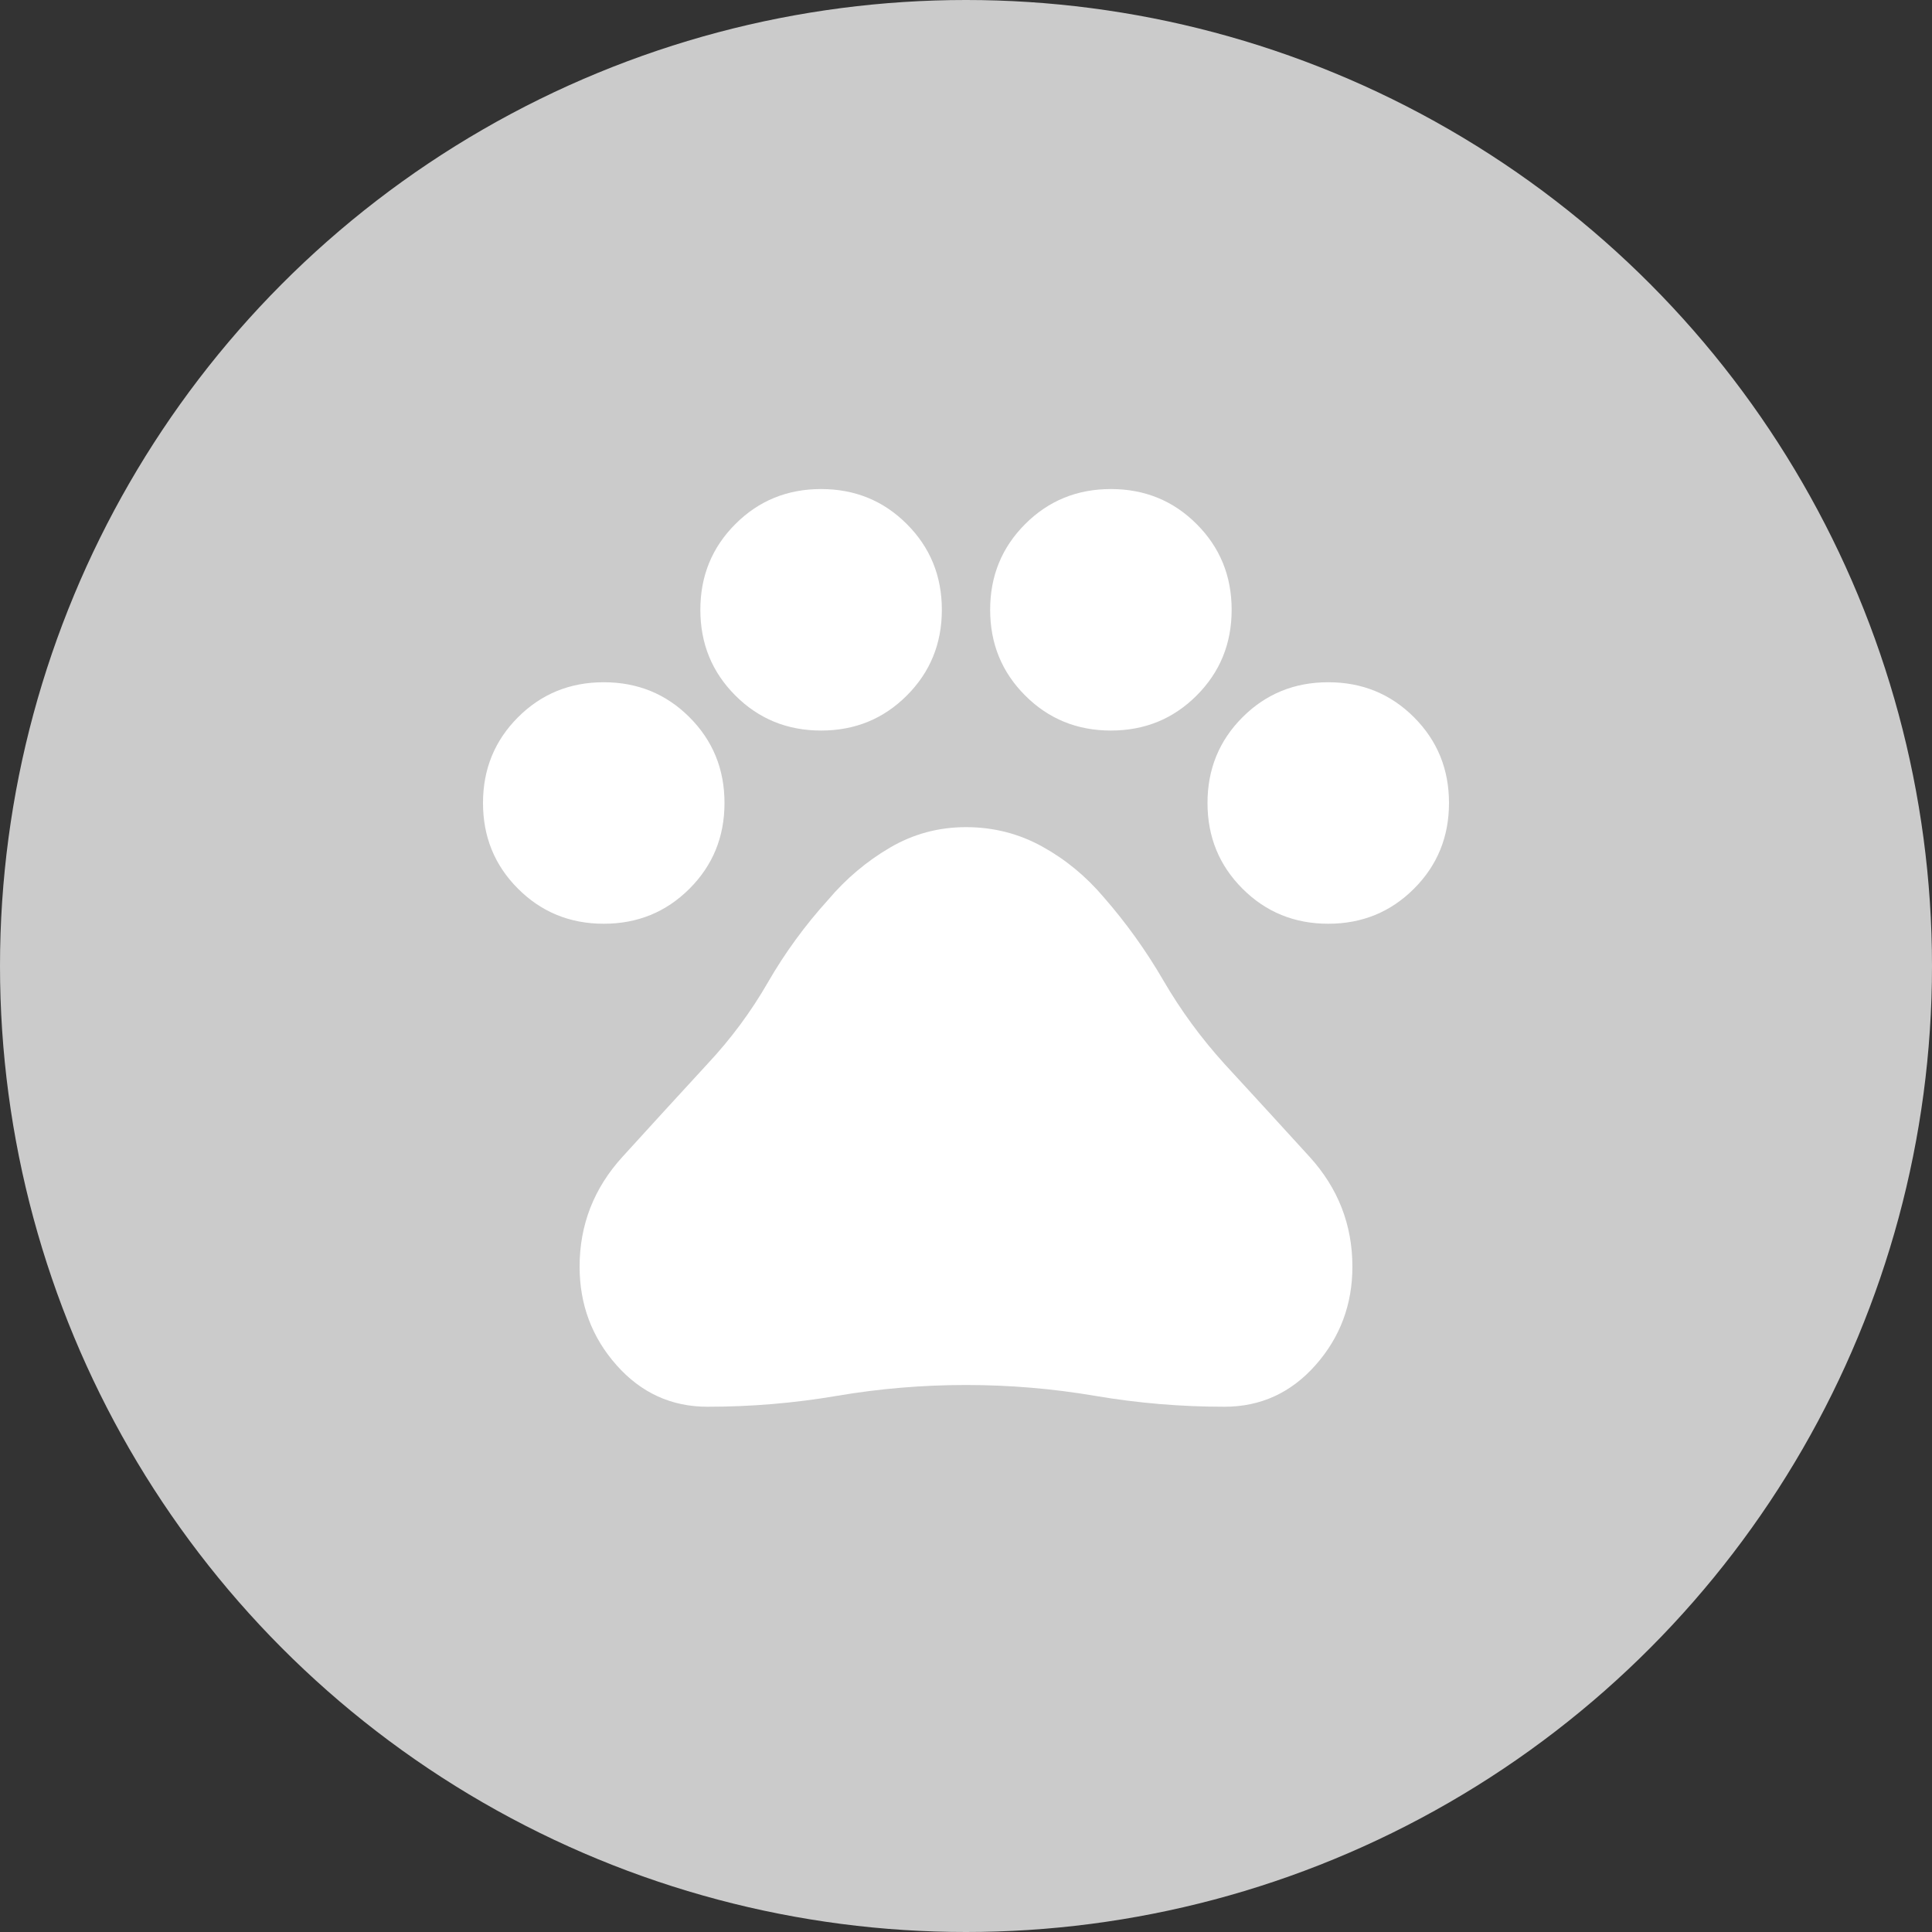 <svg width="54" height="54" viewBox="0 0 54 54" fill="none" xmlns="http://www.w3.org/2000/svg">
<rect x="0" y="0" width="54" height="54" fill="#333333" stroke="none"/>
<circle cx="27" cy="27" r="27" fill="#CBCBCB"/>
<mask id="mask0_402_1357" style="mask-type:alpha" maskUnits="userSpaceOnUse" x="10" y="9" width="34" height="33">
<rect x="10.8" y="9.45" width="32.4" height="32.4" fill="#D9D9D9"/>
</mask>
<g mask="url(#mask0_402_1357)">
<path d="M16.875 25.819C15.93 25.819 15.131 25.492 14.479 24.84C13.826 24.188 13.5 23.389 13.5 22.444C13.5 21.499 13.826 20.7 14.479 20.047C15.131 19.395 15.93 19.069 16.875 19.069C17.82 19.069 18.619 19.395 19.271 20.047C19.924 20.7 20.25 21.499 20.25 22.444C20.25 23.389 19.924 24.188 19.271 24.84C18.619 25.492 17.82 25.819 16.875 25.819ZM22.95 20.419C22.005 20.419 21.206 20.093 20.554 19.44C19.901 18.788 19.575 17.989 19.575 17.044C19.575 16.099 19.901 15.3 20.554 14.648C21.206 13.995 22.005 13.669 22.95 13.669C23.895 13.669 24.694 13.995 25.346 14.648C25.999 15.3 26.325 16.099 26.325 17.044C26.325 17.989 25.999 18.788 25.346 19.44C24.694 20.093 23.895 20.419 22.95 20.419ZM31.05 20.419C30.105 20.419 29.306 20.093 28.654 19.44C28.001 18.788 27.675 17.989 27.675 17.044C27.675 16.099 28.001 15.3 28.654 14.648C29.306 13.995 30.105 13.669 31.05 13.669C31.995 13.669 32.794 13.995 33.446 14.648C34.099 15.3 34.425 16.099 34.425 17.044C34.425 17.989 34.099 18.788 33.446 19.44C32.794 20.093 31.995 20.419 31.05 20.419ZM37.125 25.819C36.18 25.819 35.381 25.492 34.729 24.84C34.076 24.188 33.75 23.389 33.75 22.444C33.75 21.499 34.076 20.7 34.729 20.047C35.381 19.395 36.18 19.069 37.125 19.069C38.07 19.069 38.869 19.395 39.521 20.047C40.174 20.7 40.5 21.499 40.5 22.444C40.5 23.389 40.174 24.188 39.521 24.84C38.869 25.492 38.07 25.819 37.125 25.819ZM19.777 39.319C18.765 39.319 17.916 38.93 17.23 38.154C16.543 37.378 16.2 36.461 16.2 35.404C16.2 34.234 16.6 33.21 17.399 32.333C18.197 31.455 18.99 30.589 19.777 29.734C20.43 29.036 20.992 28.277 21.465 27.455C21.938 26.634 22.5 25.864 23.152 25.144C23.648 24.559 24.221 24.075 24.874 23.692C25.526 23.31 26.235 23.119 27 23.119C27.765 23.119 28.474 23.299 29.126 23.659C29.779 24.019 30.352 24.491 30.848 25.076C31.477 25.796 32.034 26.573 32.517 27.405C33.002 28.238 33.57 29.014 34.222 29.734C35.01 30.589 35.803 31.455 36.603 32.333C37.401 33.21 37.8 34.234 37.8 35.404C37.8 36.461 37.457 37.378 36.771 38.154C36.085 38.93 35.235 39.319 34.222 39.319C33.008 39.319 31.804 39.218 30.611 39.015C29.419 38.812 28.215 38.711 27 38.711C25.785 38.711 24.581 38.812 23.389 39.015C22.196 39.218 20.992 39.319 19.777 39.319Z" fill="white"/>
</g>
</svg>
